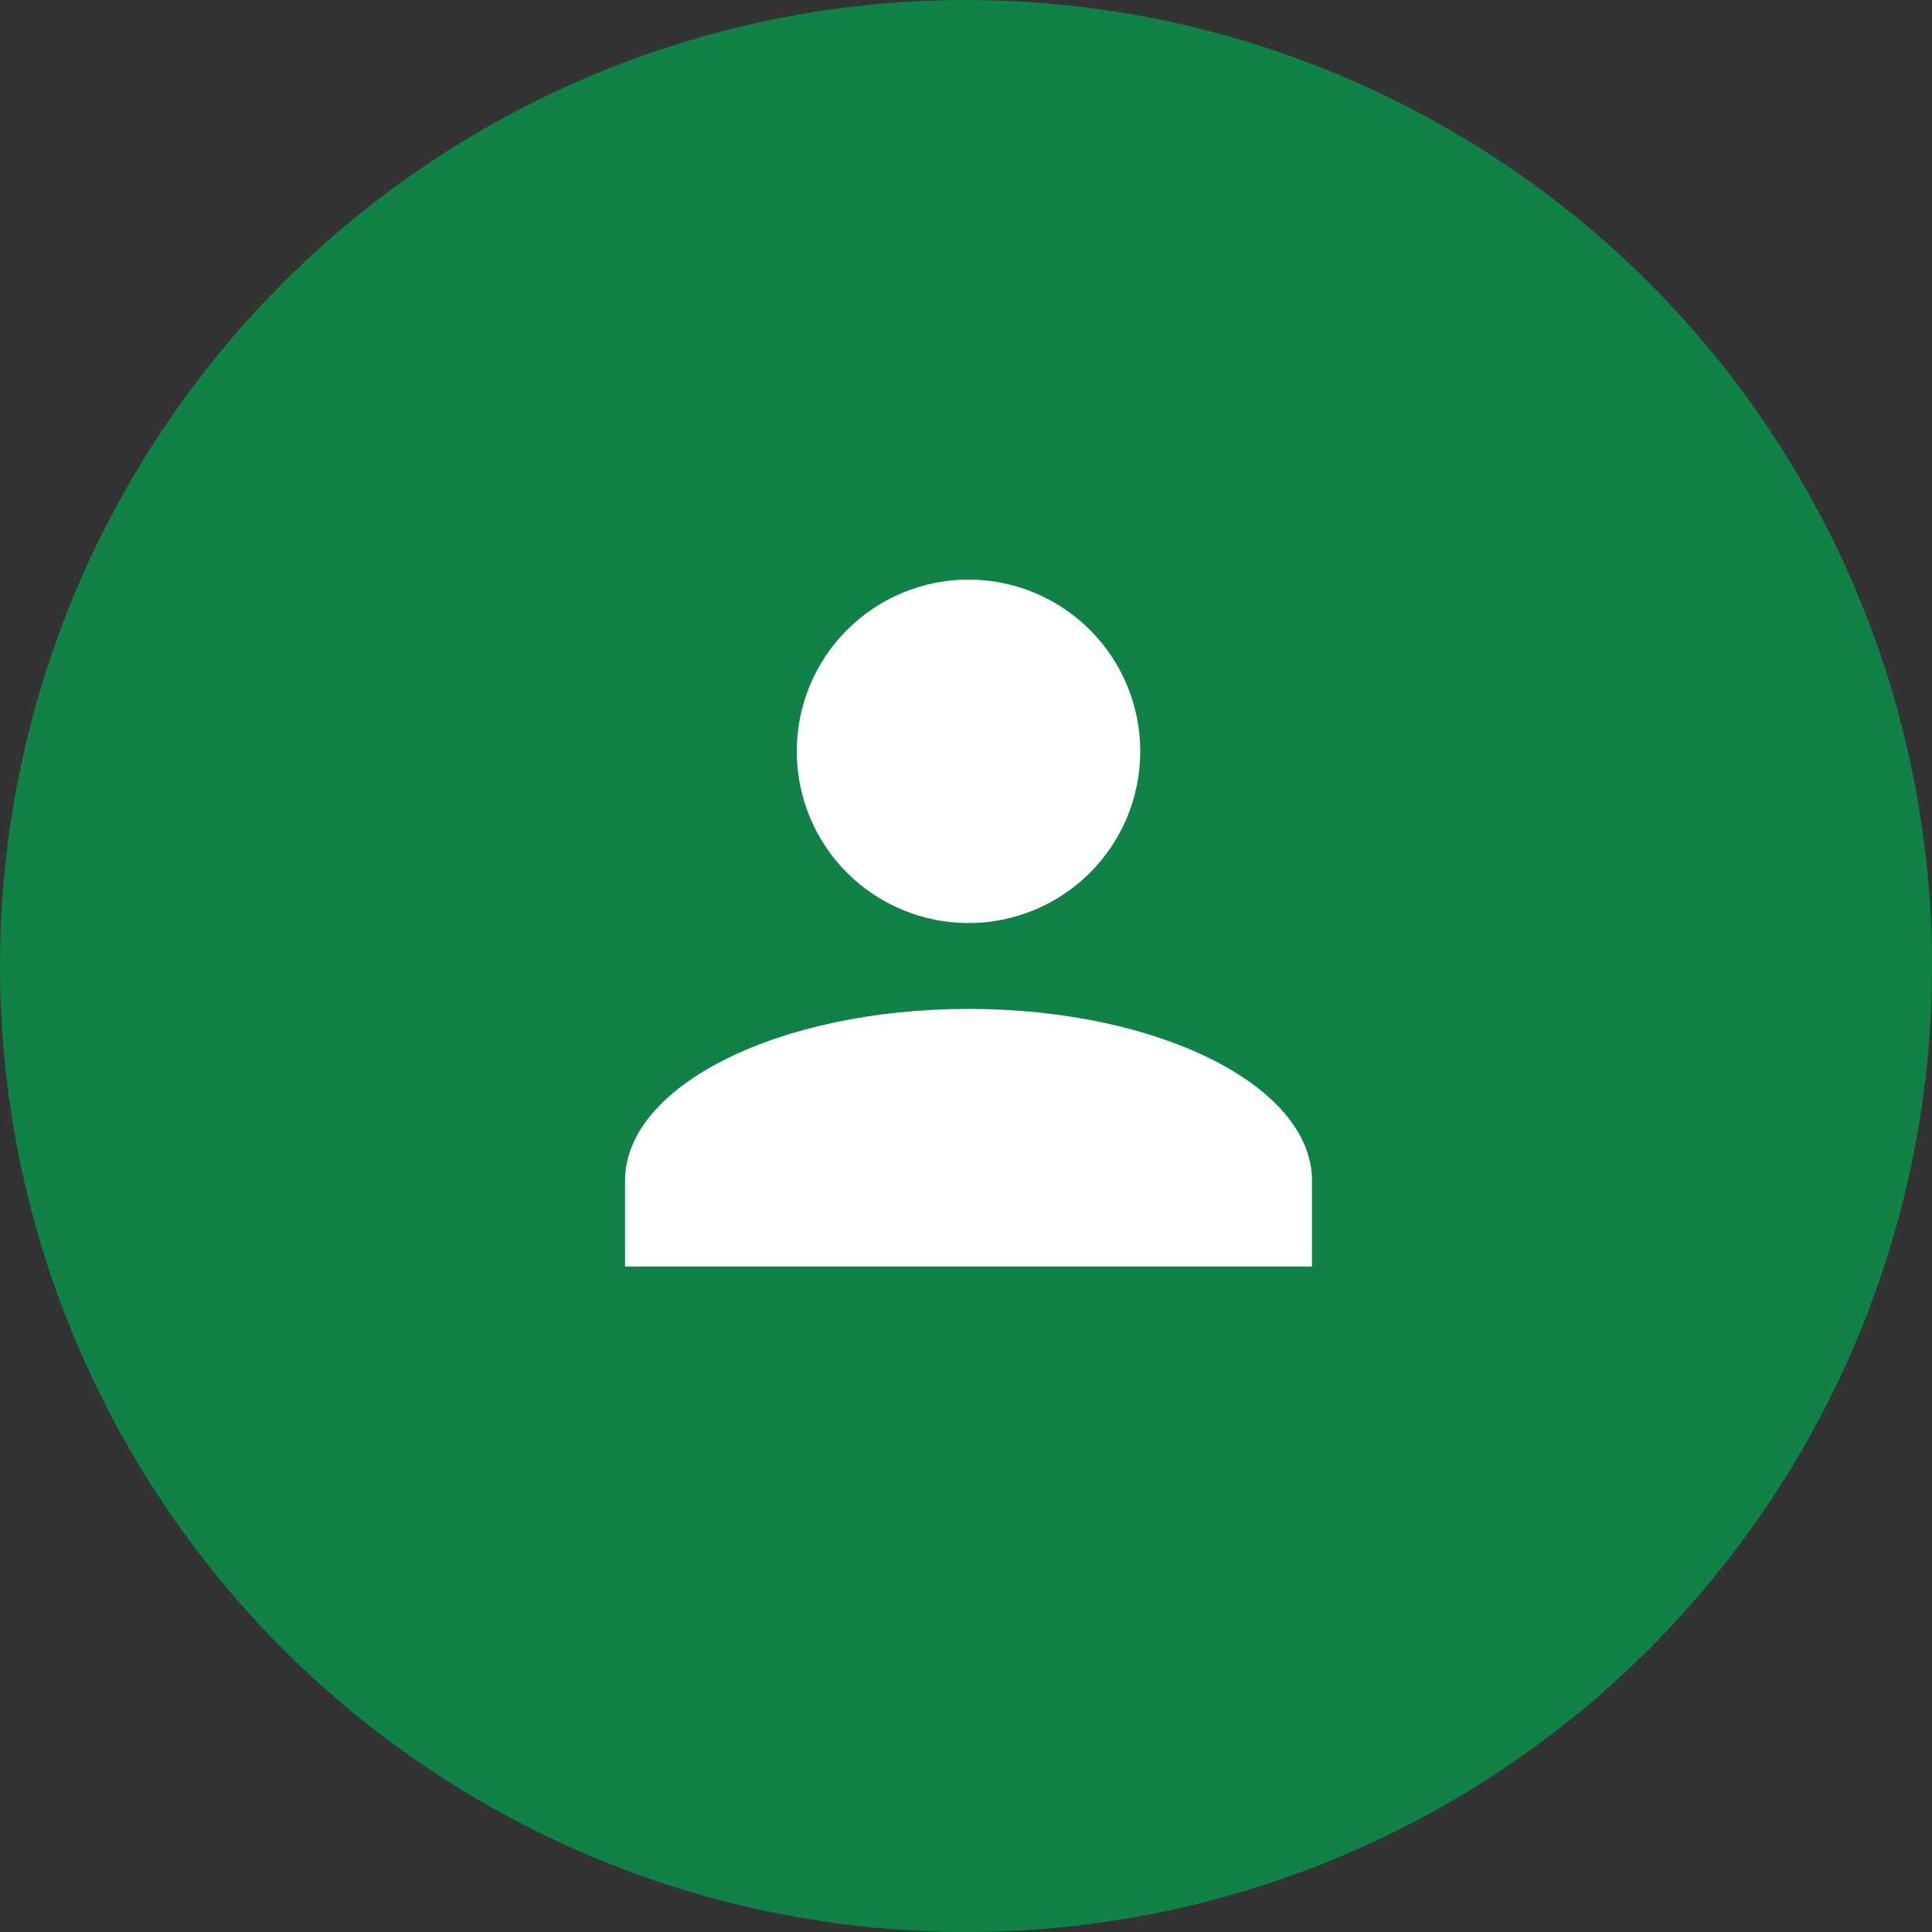 <svg width="52" height="52" viewBox="0 0 52 52" fill="none" xmlns="http://www.w3.org/2000/svg">
<rect x="0" y="0" width="52" height="52" fill="#333333" stroke="none"/>
<circle cx="26" cy="26" r="26" fill="#00A651" fill-opacity="0.69"/>
<path d="M26.068 15.6C27.294 15.6 28.469 16.087 29.336 16.954C30.203 17.821 30.69 18.996 30.69 20.222C30.69 21.448 30.203 22.624 29.336 23.491C28.469 24.357 27.294 24.844 26.068 24.844C24.842 24.844 23.666 24.357 22.799 23.491C21.932 22.624 21.445 21.448 21.445 20.222C21.445 18.996 21.932 17.821 22.799 16.954C23.666 16.087 24.842 15.6 26.068 15.6ZM26.068 27.155C31.175 27.155 35.312 29.224 35.312 31.778V34.089H16.823V31.778C16.823 29.224 20.96 27.155 26.068 27.155Z" fill="white"/>
</svg>
